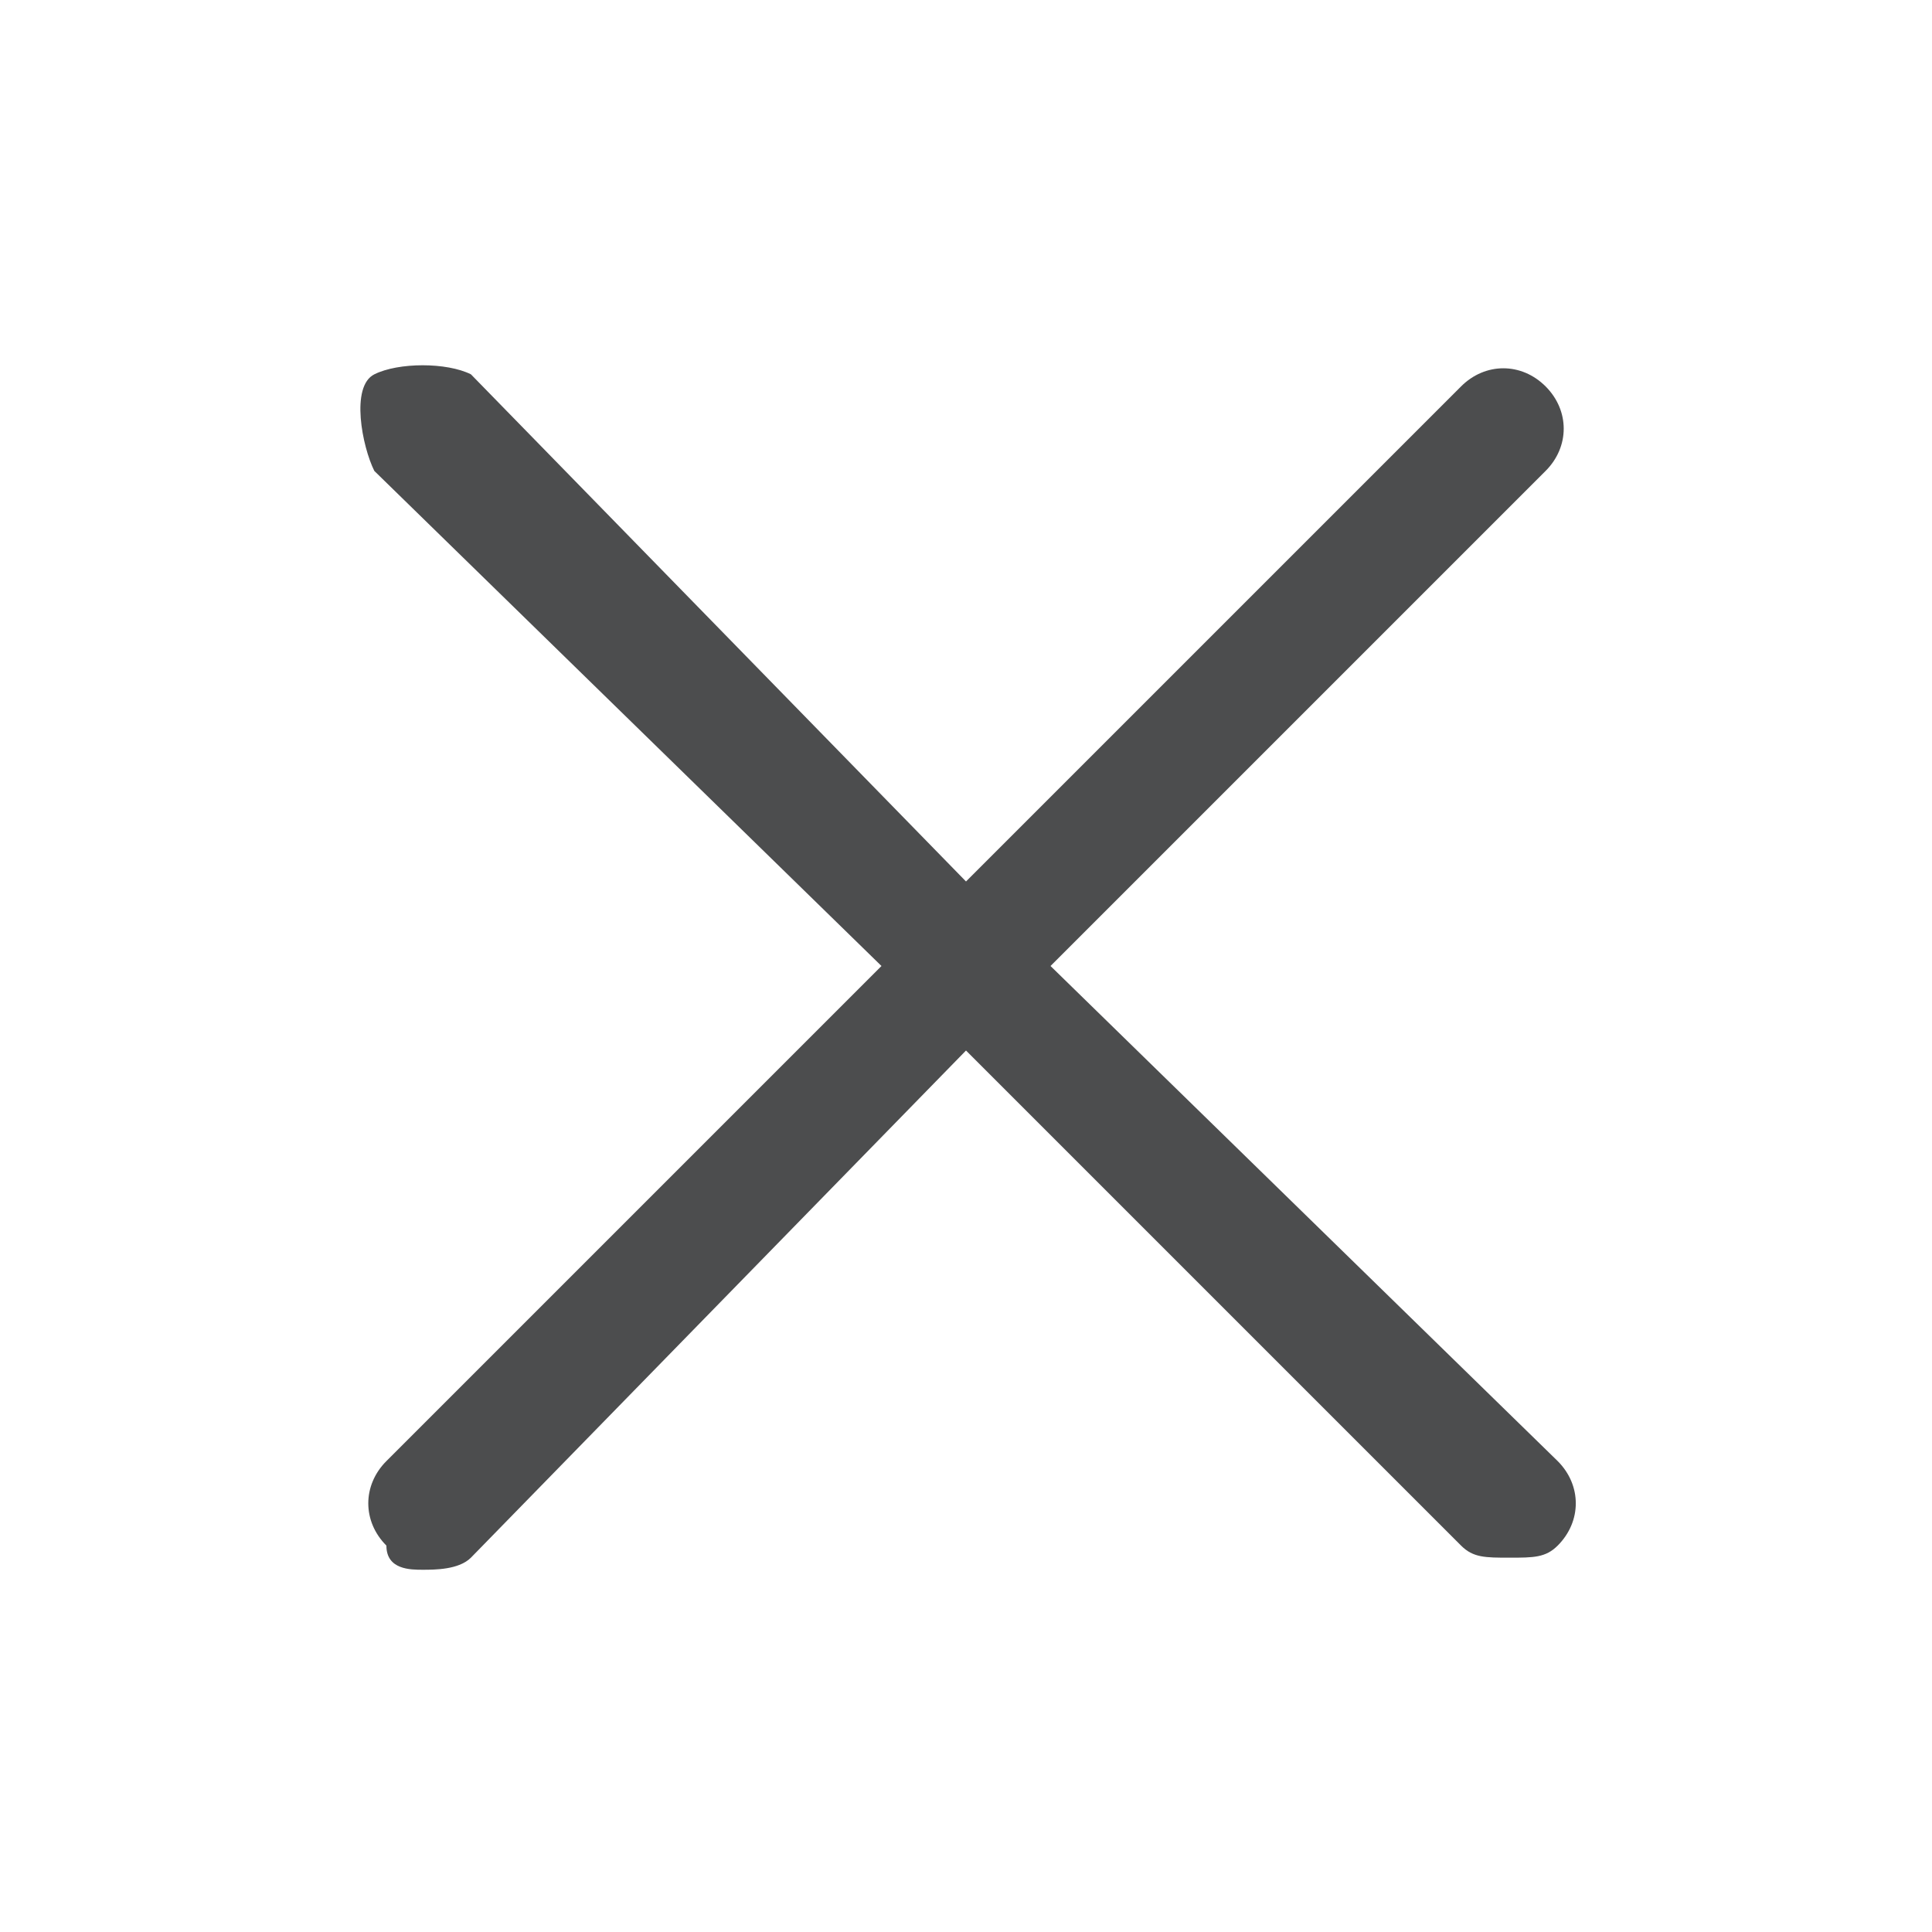 <?xml version="1.0" encoding="utf-8"?>
<!-- Generator: Adobe Illustrator 24.0.0, SVG Export Plug-In . SVG Version: 6.00 Build 0)  -->
<svg version="1.1" id="图层_17" opacity="0.8" xmlns="http://www.w3.org/2000/svg" xmlns:xlink="http://www.w3.org/1999/xlink"
	 x="0px" y="0px" viewBox="0 0 16 16" style="enable-background:new 0 0 16 16;" xml:space="preserve">
<style type="text/css">
	.st0{fill:#1F2022;}
</style>
<path class="st0" d="M8.7,8l4.1-4.1c0.2-0.2,0.2-0.5,0-0.7s-0.5-0.2-0.7,0L8,7.3L3.9,3.1C3.7,3,3.3,3,3.1,3.1S3,3.7,3.1,3.9L7.3,8
	l-4.1,4.1c-0.2,0.2-0.2,0.5,0,0.7C3.2,13,3.4,13,3.5,13s0.3,0,0.4-0.1L8,8.7l4.1,4.1c0.1,0.1,0.2,0.1,0.4,0.1s0.3,0,0.4-0.1
	c0.2-0.2,0.2-0.5,0-0.7L8.7,8z"/>
</svg>
